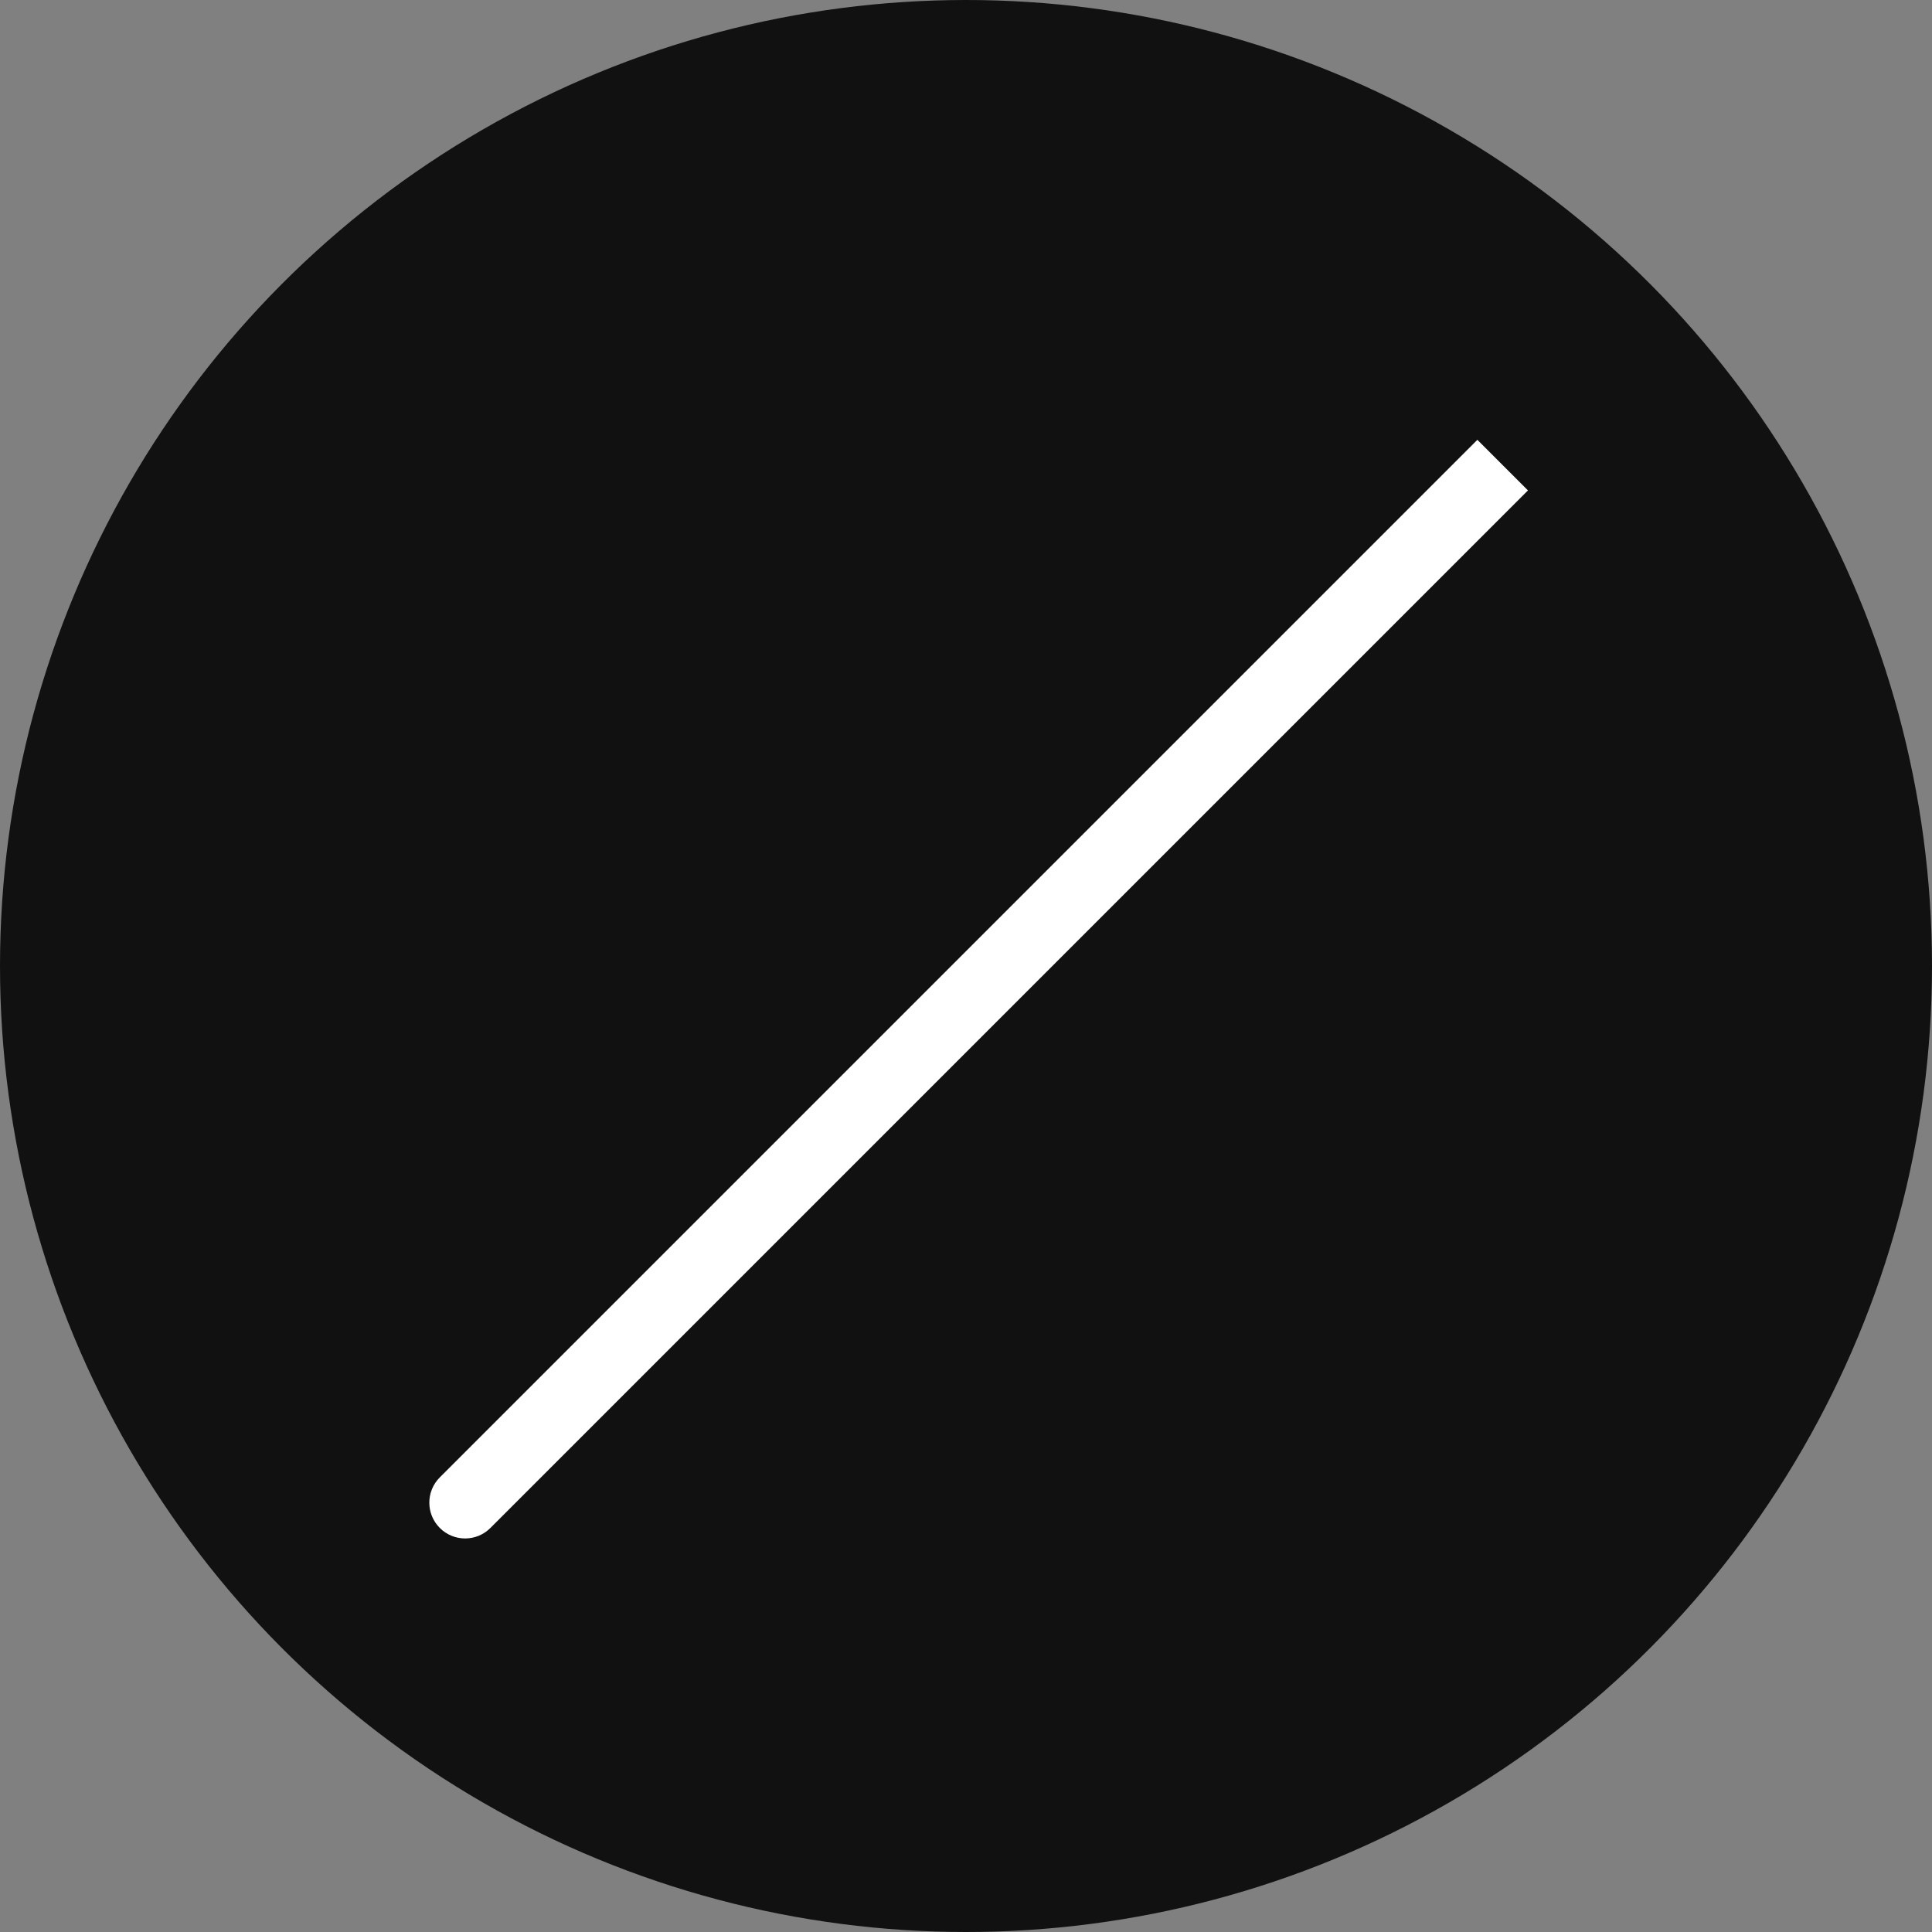 <svg width="54" height="54" viewBox="0 0 54 54" fill="none" xmlns="http://www.w3.org/2000/svg">
<rect x="0" y="0" width="54" height="54" fill="#808080" stroke="none"/>
<circle cx="27" cy="27" r="27" fill="#111111"/>
<path d="M12.293 41.293C11.902 41.683 11.902 42.317 12.293 42.707C12.683 43.098 13.317 43.098 13.707 42.707L12.293 41.293ZM13.707 42.707L42.707 13.707L41.293 12.293L12.293 41.293L13.707 42.707Z" fill="white"/>
</svg>
